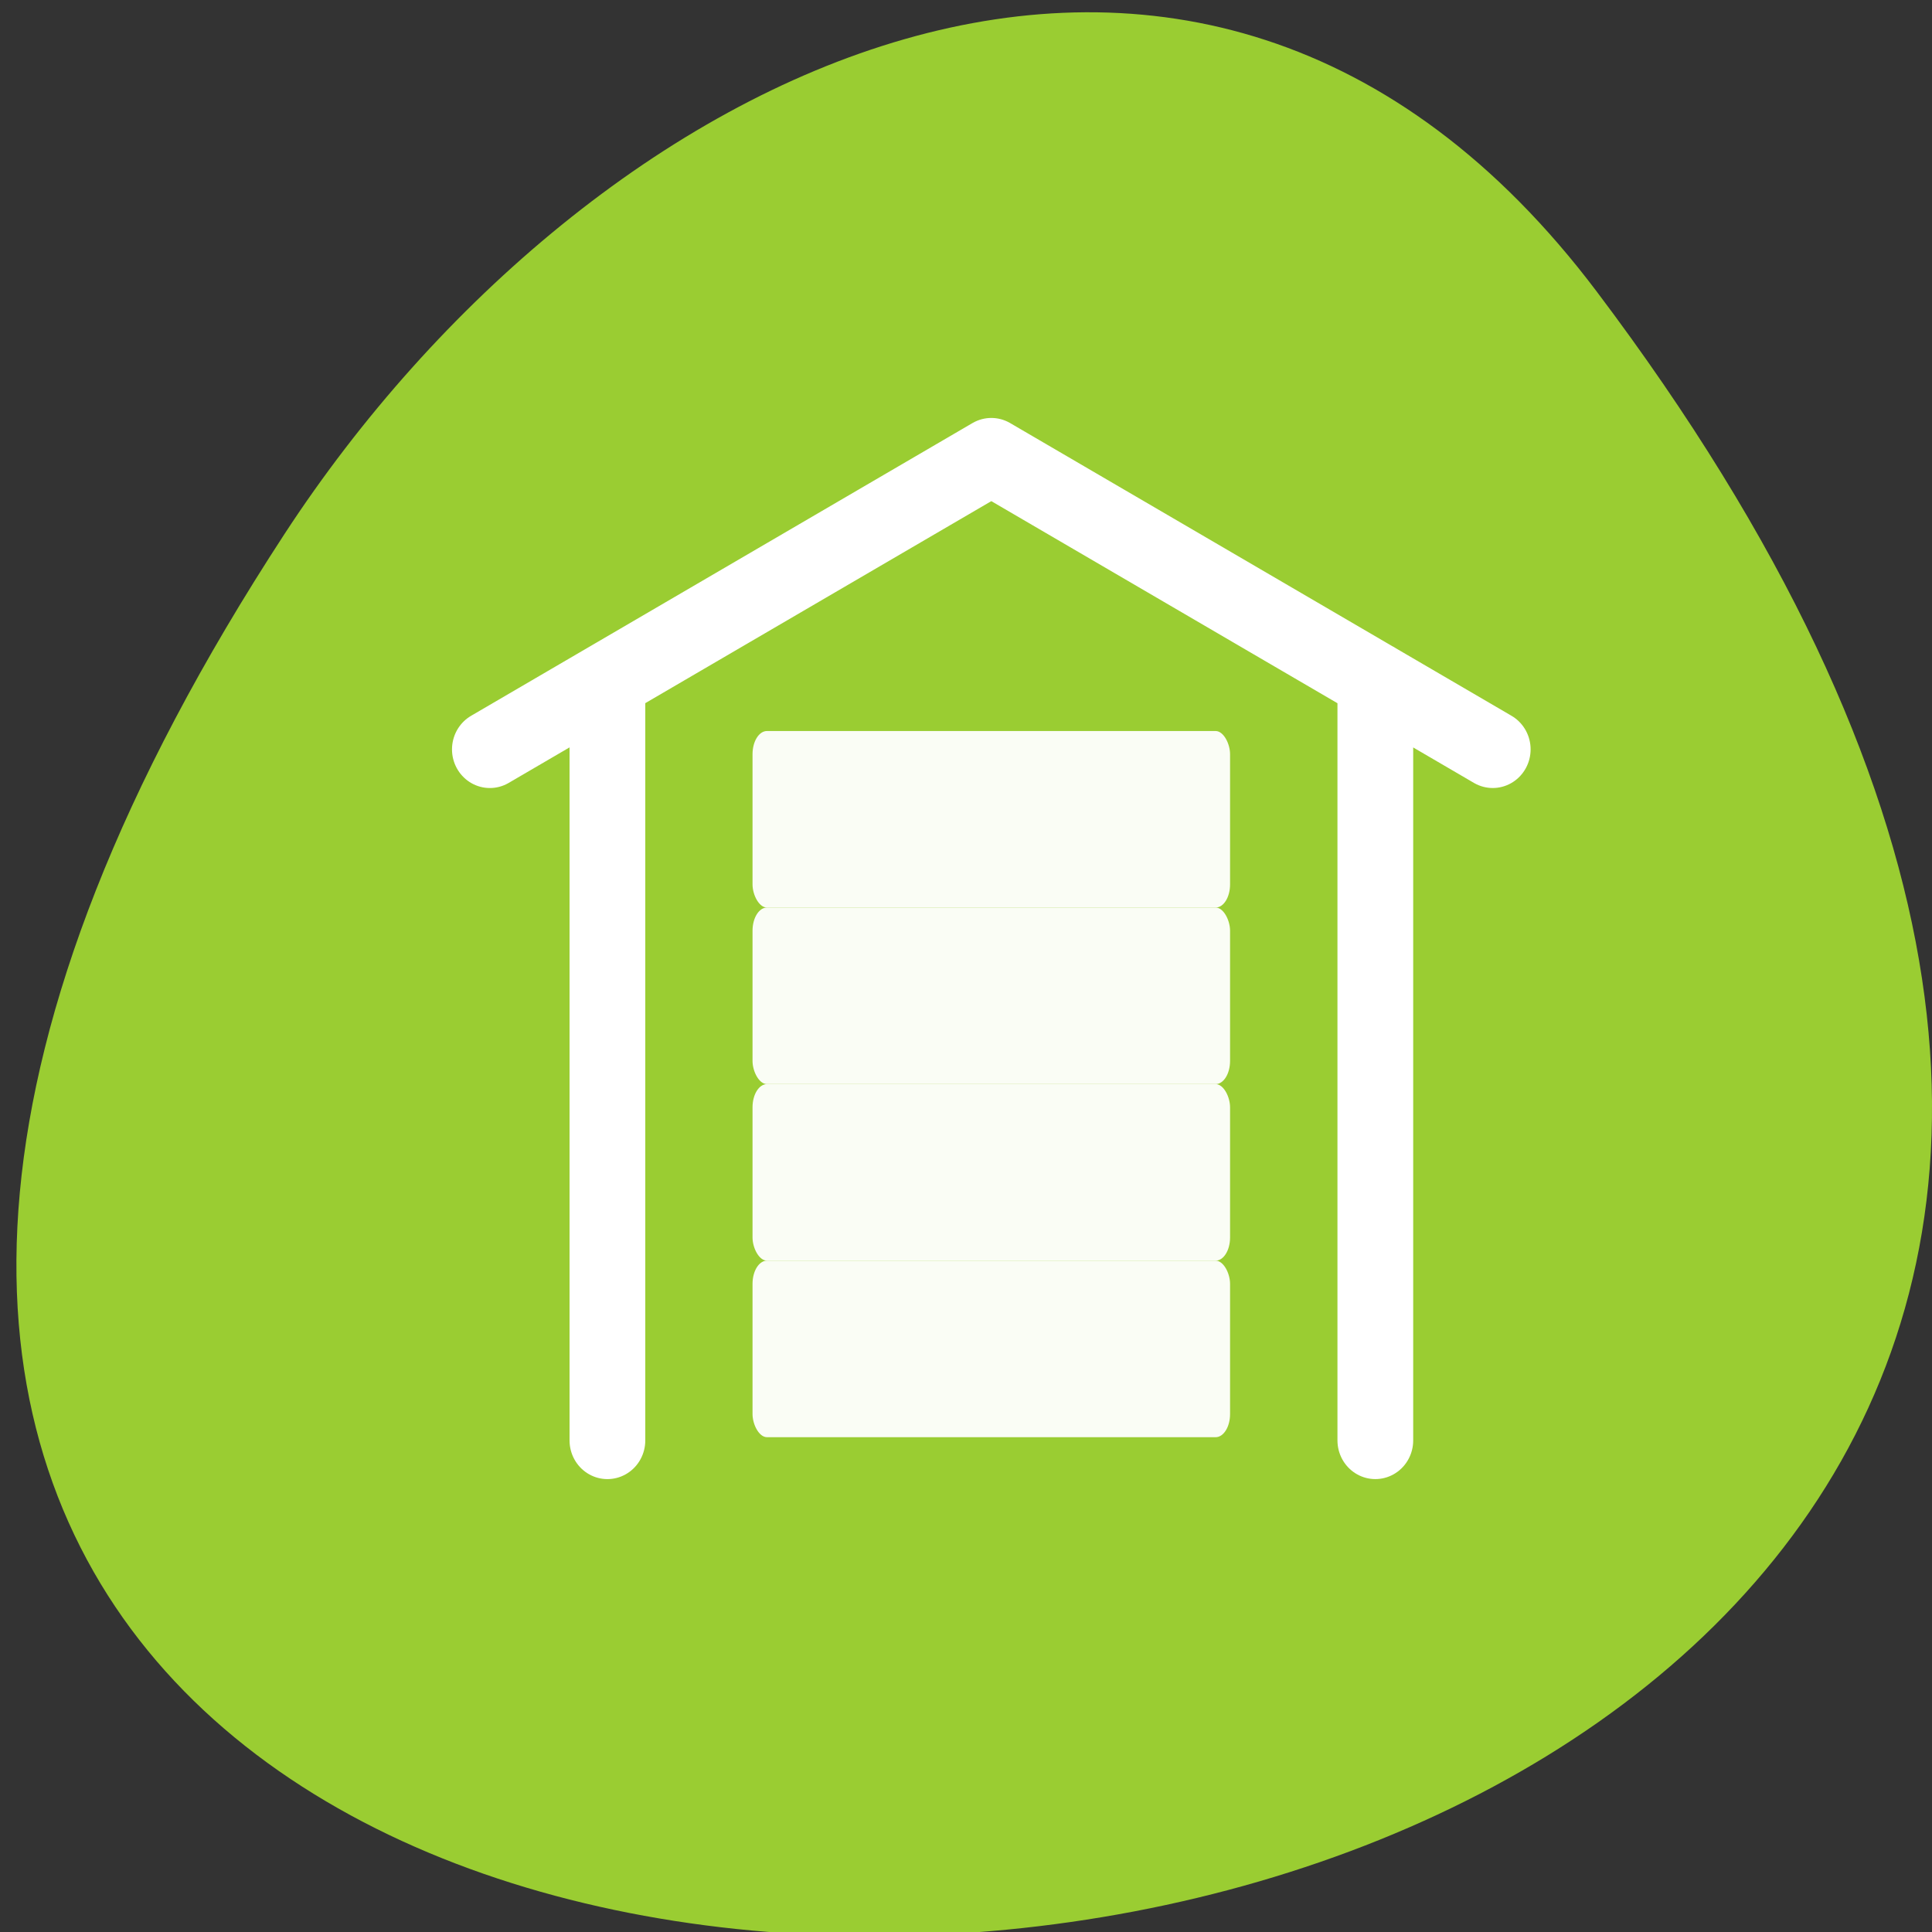 <svg xmlns="http://www.w3.org/2000/svg" xmlns:xlink="http://www.w3.org/1999/xlink" viewBox="0 0 256 256"><rect x="0" y="0" width="256" height="256" fill="#333333" stroke="none"/><defs><clipPath><path transform="matrix(15.333 0 0 11.5 415 -125.5)" d="m -24 13 c 0 1.105 -0.672 2 -1.5 2 -0.828 0 -1.5 -0.895 -1.5 -2 0 -1.105 0.672 -2 1.5 -2 0.828 0 1.5 0.895 1.5 2 z"/></clipPath></defs><path d="m 291.82 921.19 c 200.11 265.25 -350.59 302.94 -173.86 32.17 40.29 -61.728 120.86 -102.43 173.86 -32.17 z" transform="translate(-80.27 -882.59)" style="fill:#9acd32;color:#000"/><g transform="matrix(0.578 0 0 0.59 56.753 45.815)" style="fill:#fff;stroke:#fff"><path d="m 41.06 245.85 v -170.62 m -26.948 15.414 l 114.95 -65.748 m 88.04 220.95 v -170.62 m 26.917 15.414 l -114.95 -65.748" style="fill-rule:evenodd;stroke-linecap:round;stroke-linejoin:round;stroke-width:17.362"/><g transform="matrix(2.92 0 0 2.984 -158.28 60.56)"><rect rx="1.133" ry="1.743" y="8.701" x="79.66" height="13.287" width="37.491" id="0" style="fill:#fff;opacity:0.95;stroke:none;fill-rule:evenodd"/><use height="125" width="125" transform="translate(0 13.287)" xlink:href="#0"/><use height="125" width="125" transform="translate(0 26.575)" xlink:href="#0"/><use height="125" width="125" transform="translate(0 39.862)" xlink:href="#0"/></g></g></svg>